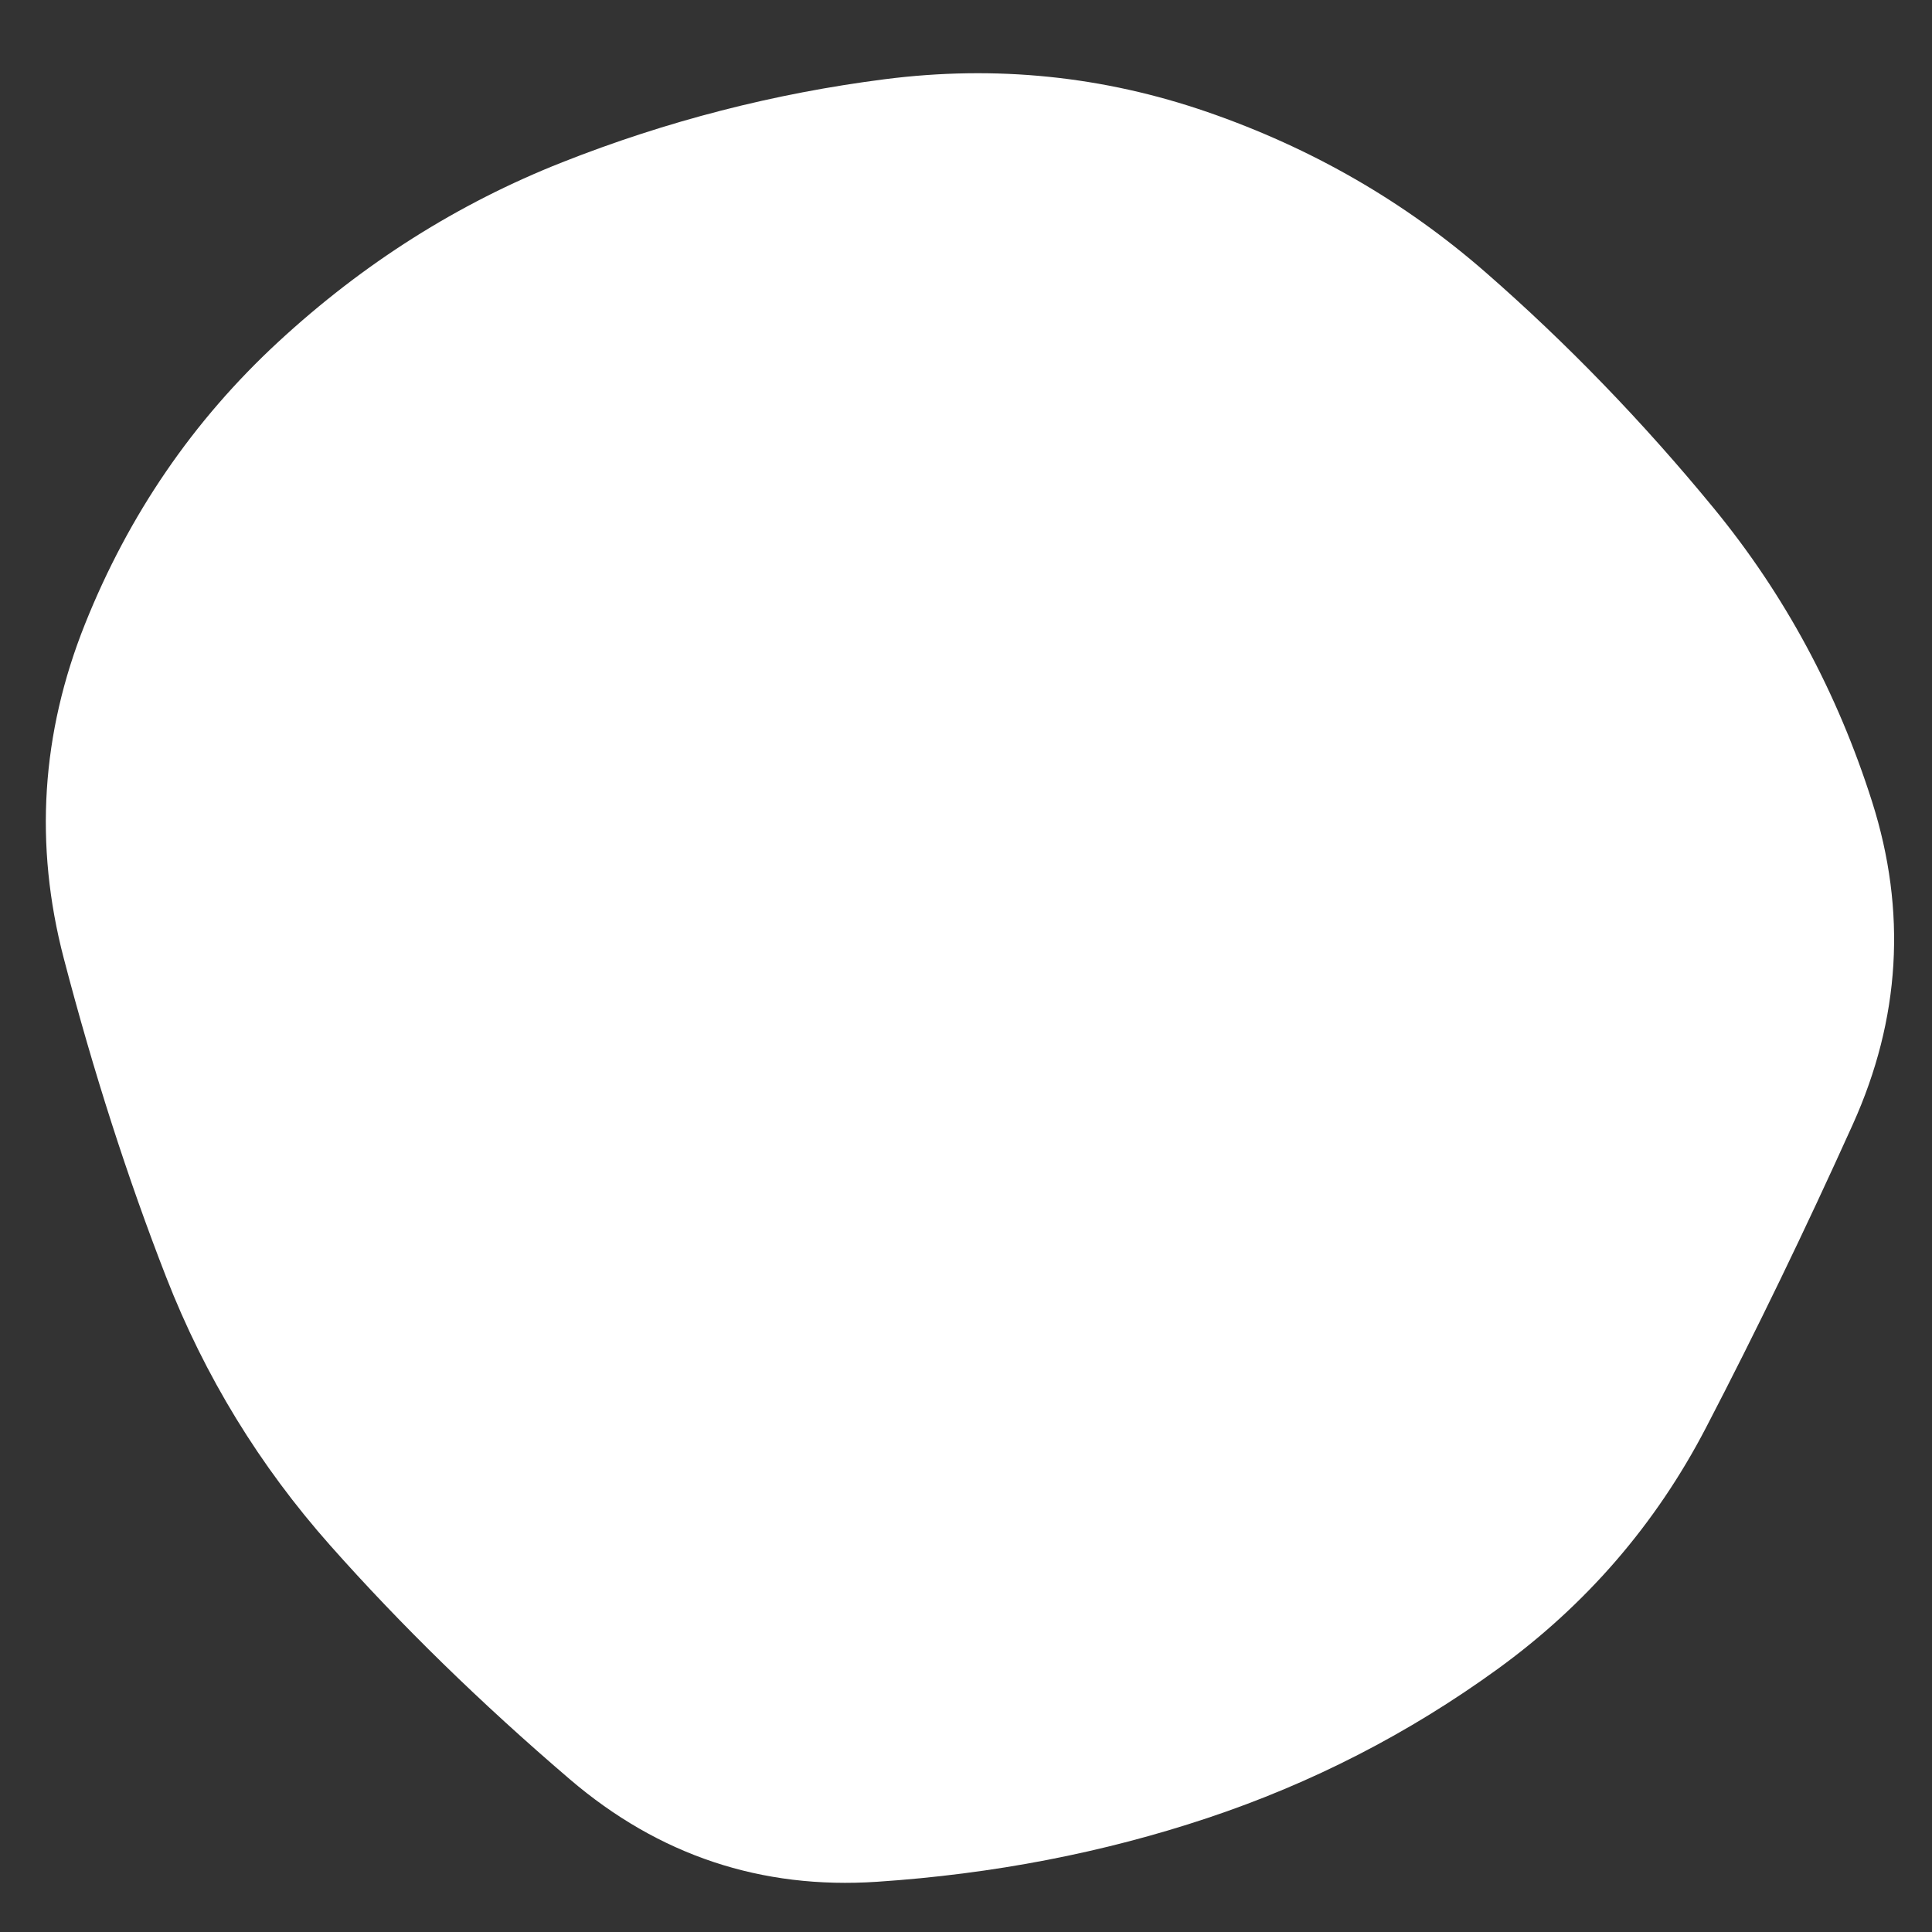 <svg viewBox="0 0 500 500" xmlns="http://www.w3.org/2000/svg" xmlns:xlink="http://www.w3.org/1999/xlink" width="100%" id="blobSvg">
  <rect x="0" y="0" width="500" height="500" fill="#333333" stroke="none"/>
  <path id="blob" d="M479.5,291Q461,332,441.5,369.5Q422,407,387.5,432Q353,457,312.5,470.5Q272,484,227,487Q182,490,147.5,460.5Q113,431,85.5,400Q58,369,43,330.5Q28,292,16.5,248Q5,204,22,161.5Q39,119,72,88.5Q105,58,145.5,42Q186,26,229,20.5Q272,15,312.5,29Q353,43,384.5,70.5Q416,98,443.5,131.5Q471,165,484.5,207.5Q498,250,479.5,291Z" fill="#fff"></path>
</svg>